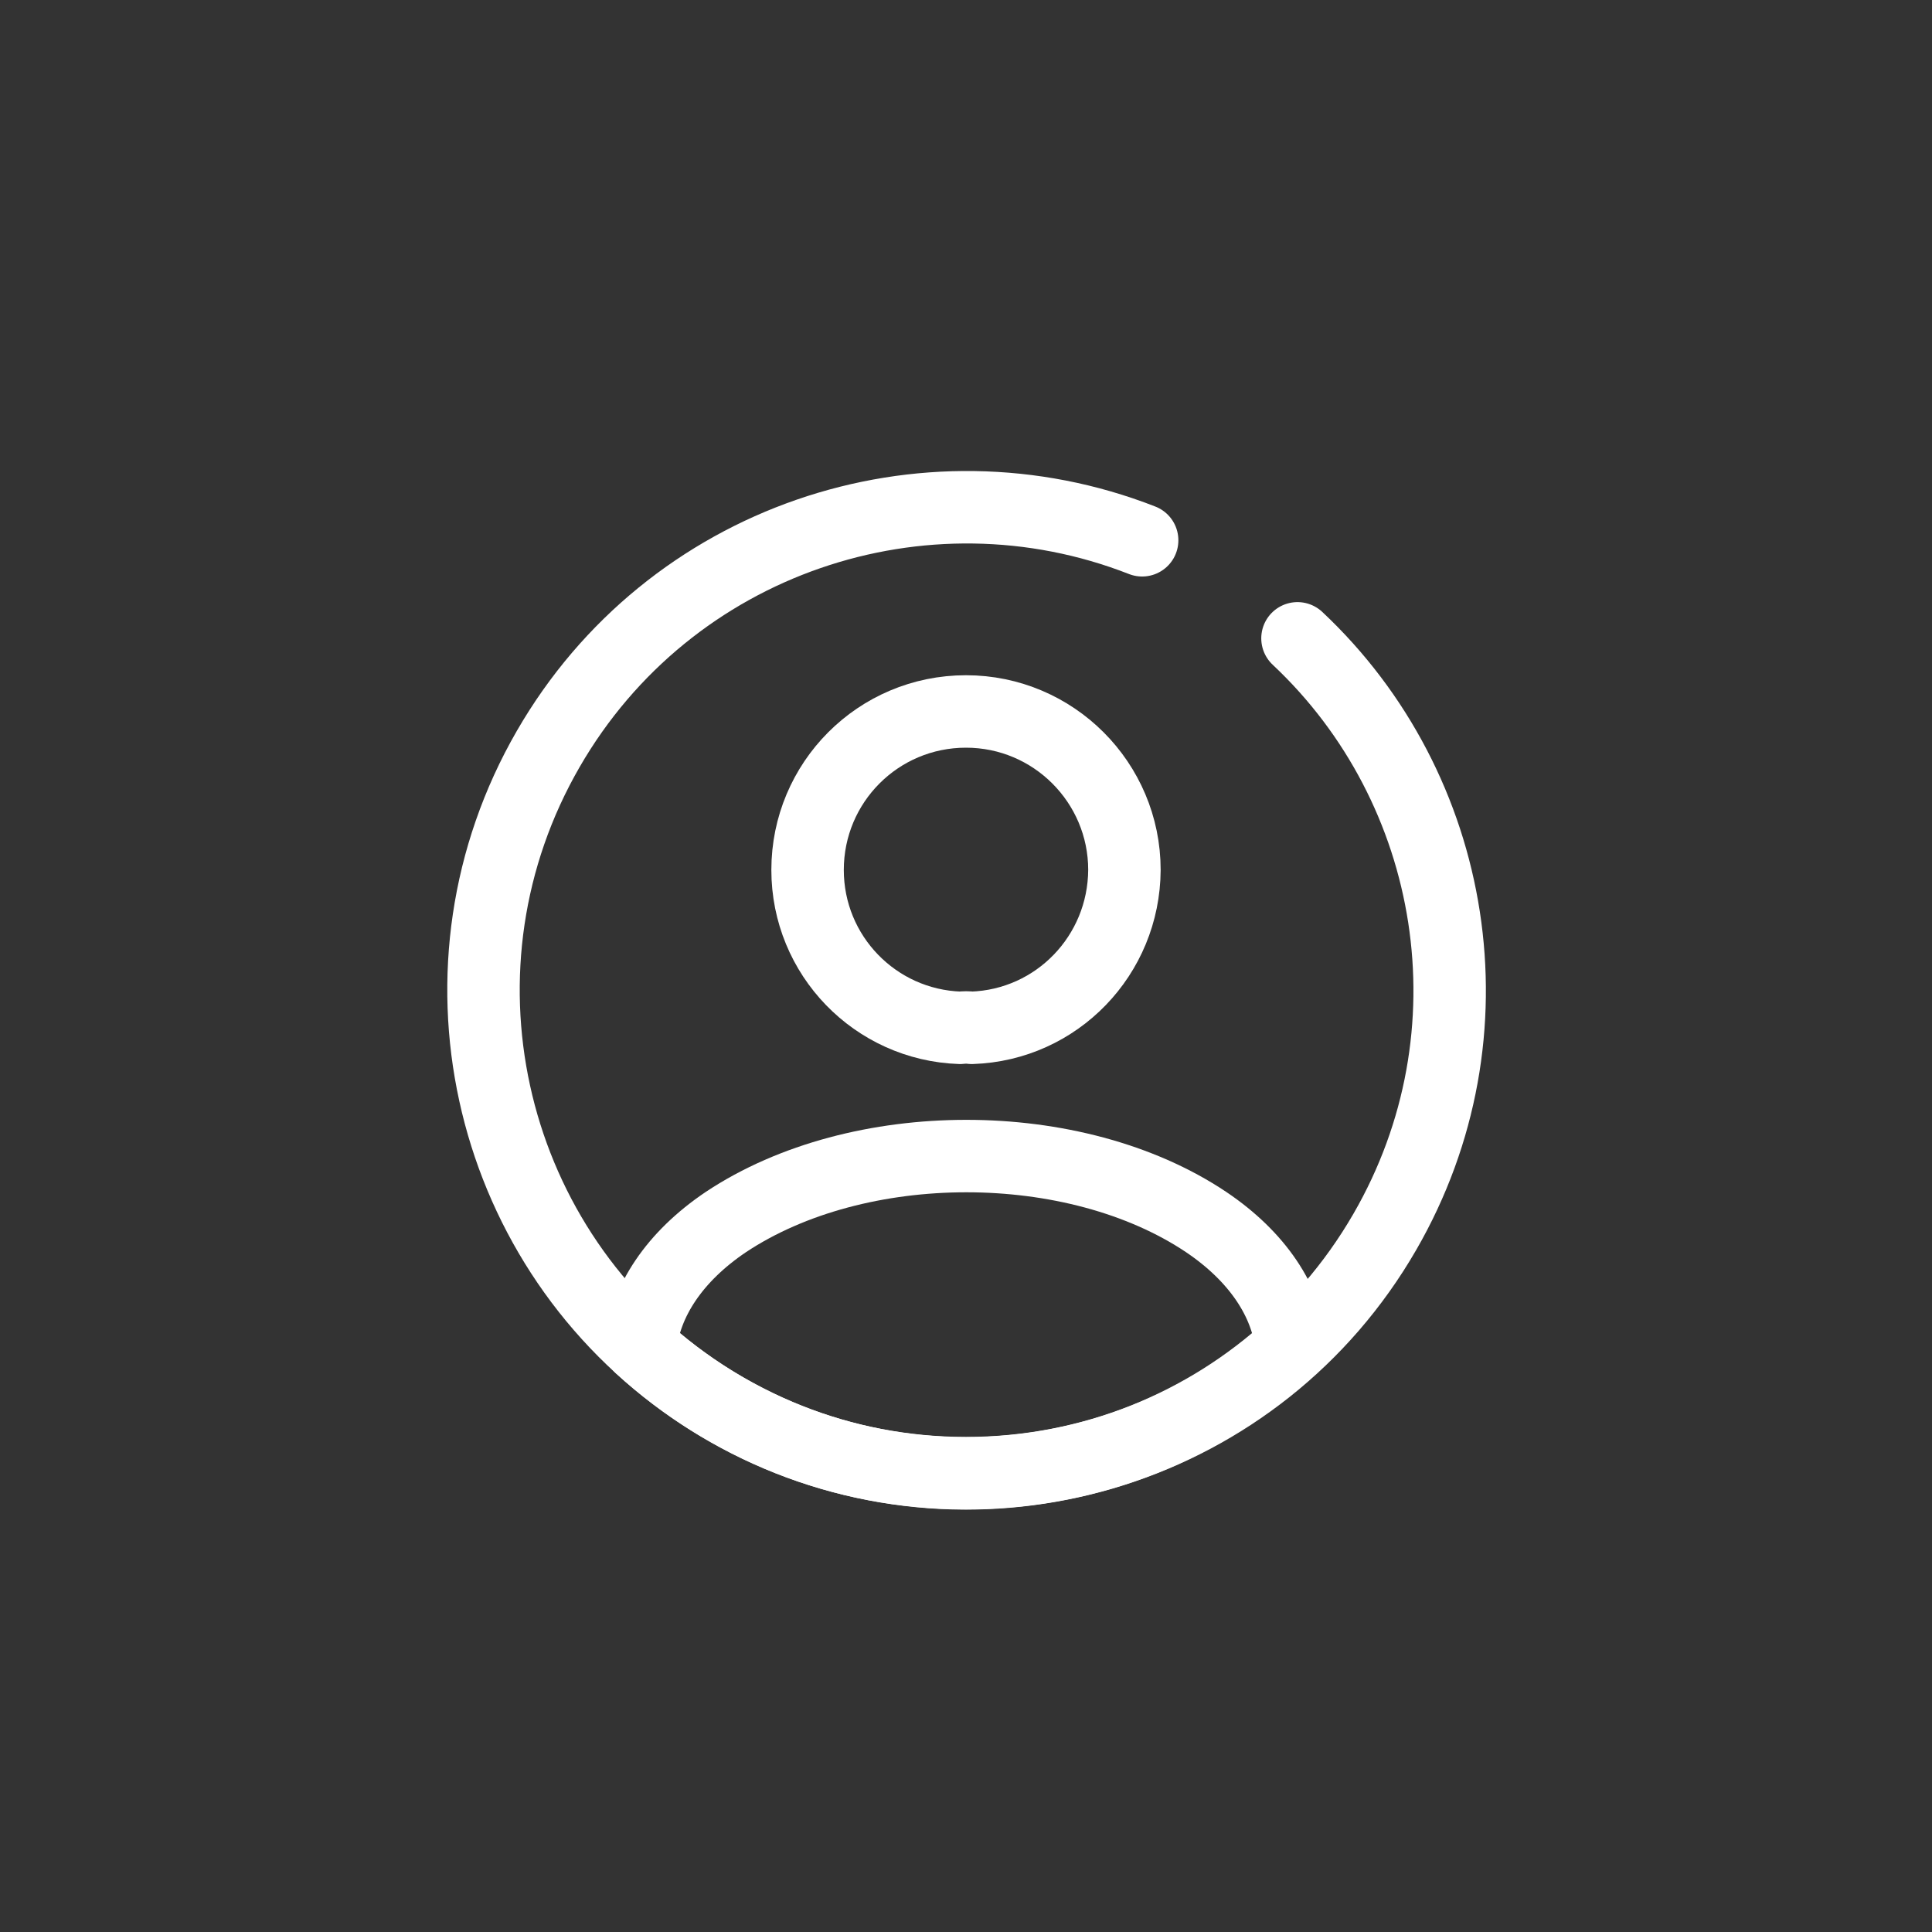 <svg width="40" height="40" viewBox="0 0 40 40" fill="none" xmlns="http://www.w3.org/2000/svg">
<rect x="0" y="0" width="40" height="40" fill="#333333" stroke="none"/>
<g clip-path="url(#clip0_601_5403)">
<path d="M26.863 13.216C30.173 16.322 31.04 21.403 28.672 25.503C26.079 29.994 20.53 31.713 15.903 29.621C15.601 29.485 15.304 29.332 15.012 29.164C14.72 28.995 14.439 28.814 14.171 28.621C10.045 25.66 8.759 19.994 11.352 15.504C13.856 11.165 19.121 9.414 23.647 11.186" stroke="white" stroke-width="1.5" stroke-linecap="round" stroke-linejoin="round"/>
<path d="M20.12 21.28C20.05 21.27 19.96 21.27 19.88 21.28C18.12 21.221 16.72 19.78 16.72 18.011C16.72 16.201 18.18 14.73 20 14.73C21.81 14.73 23.28 16.201 23.28 18.011C23.27 19.78 21.88 21.221 20.12 21.28Z" stroke="white" stroke-width="1.5" stroke-linecap="round" stroke-linejoin="round"/>
<path d="M26.74 27.881C24.96 29.511 22.6 30.5 20 30.5C17.4 30.5 15.04 29.511 13.26 27.881C13.36 26.941 13.96 26.02 15.03 25.3C17.77 23.48 22.25 23.48 24.97 25.3C26.04 26.02 26.64 26.941 26.74 27.881Z" stroke="white" stroke-width="1.5" stroke-linecap="round" stroke-linejoin="round"/>
</g>
<defs>
<clipPath id="clip0_601_5403">
<rect width="24" height="24" fill="white" transform="translate(8 8.5)"/>
</clipPath>
</defs>
</svg>
